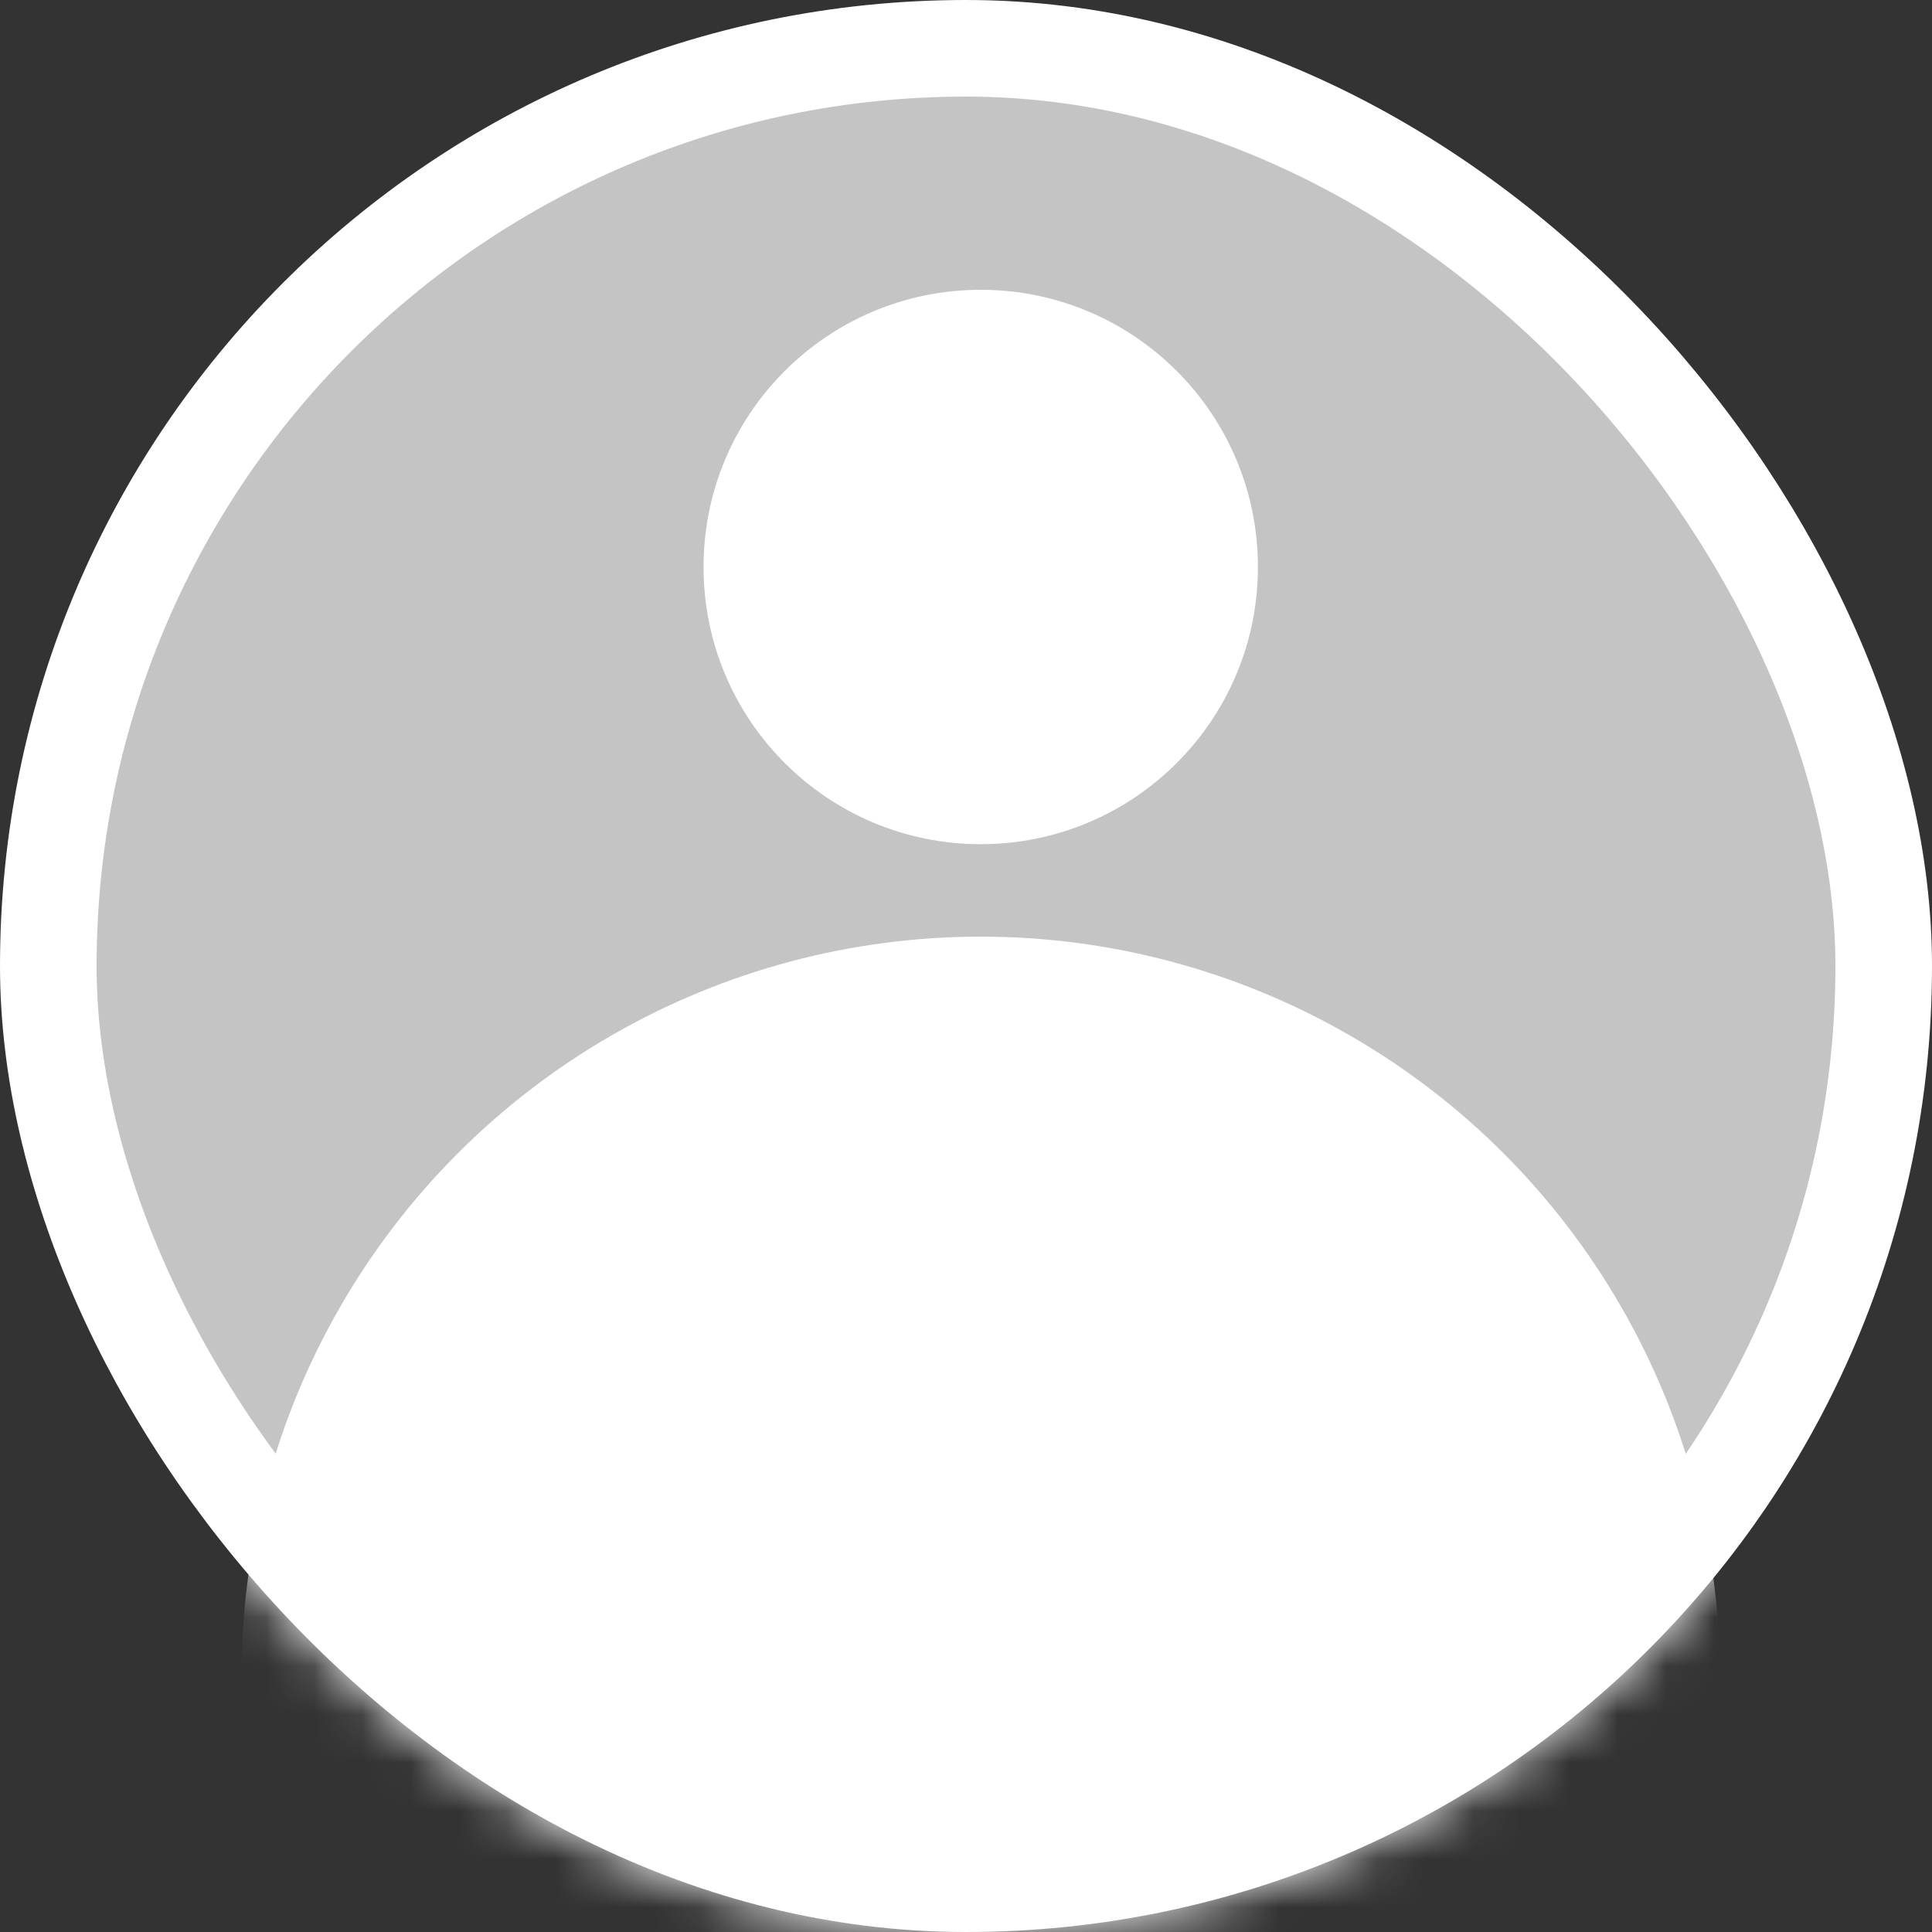 <svg width="40" height="40" viewBox="0 0 40 40" fill="none" xmlns="http://www.w3.org/2000/svg">
<rect x="0" y="0" width="40" height="40" fill="#333333" stroke="none"/>
<rect x="1" y="1" width="38" height="38" rx="19" fill="#C4C4C4" stroke="white" stroke-width="2"/>
<mask id="mask0" mask-type="alpha" maskUnits="userSpaceOnUse" x="0" y="0" width="40" height="40">
<rect x="1" y="1" width="38" height="38" rx="19" fill="#C4C4C4" stroke="white" stroke-width="2"/>
</mask>
<g mask="url(#mask0)">
<circle cx="20.305" cy="11.739" r="5.739" fill="white"/>
<circle cx="20.304" cy="34.696" r="15.304" fill="white"/>
</g>
</svg>
